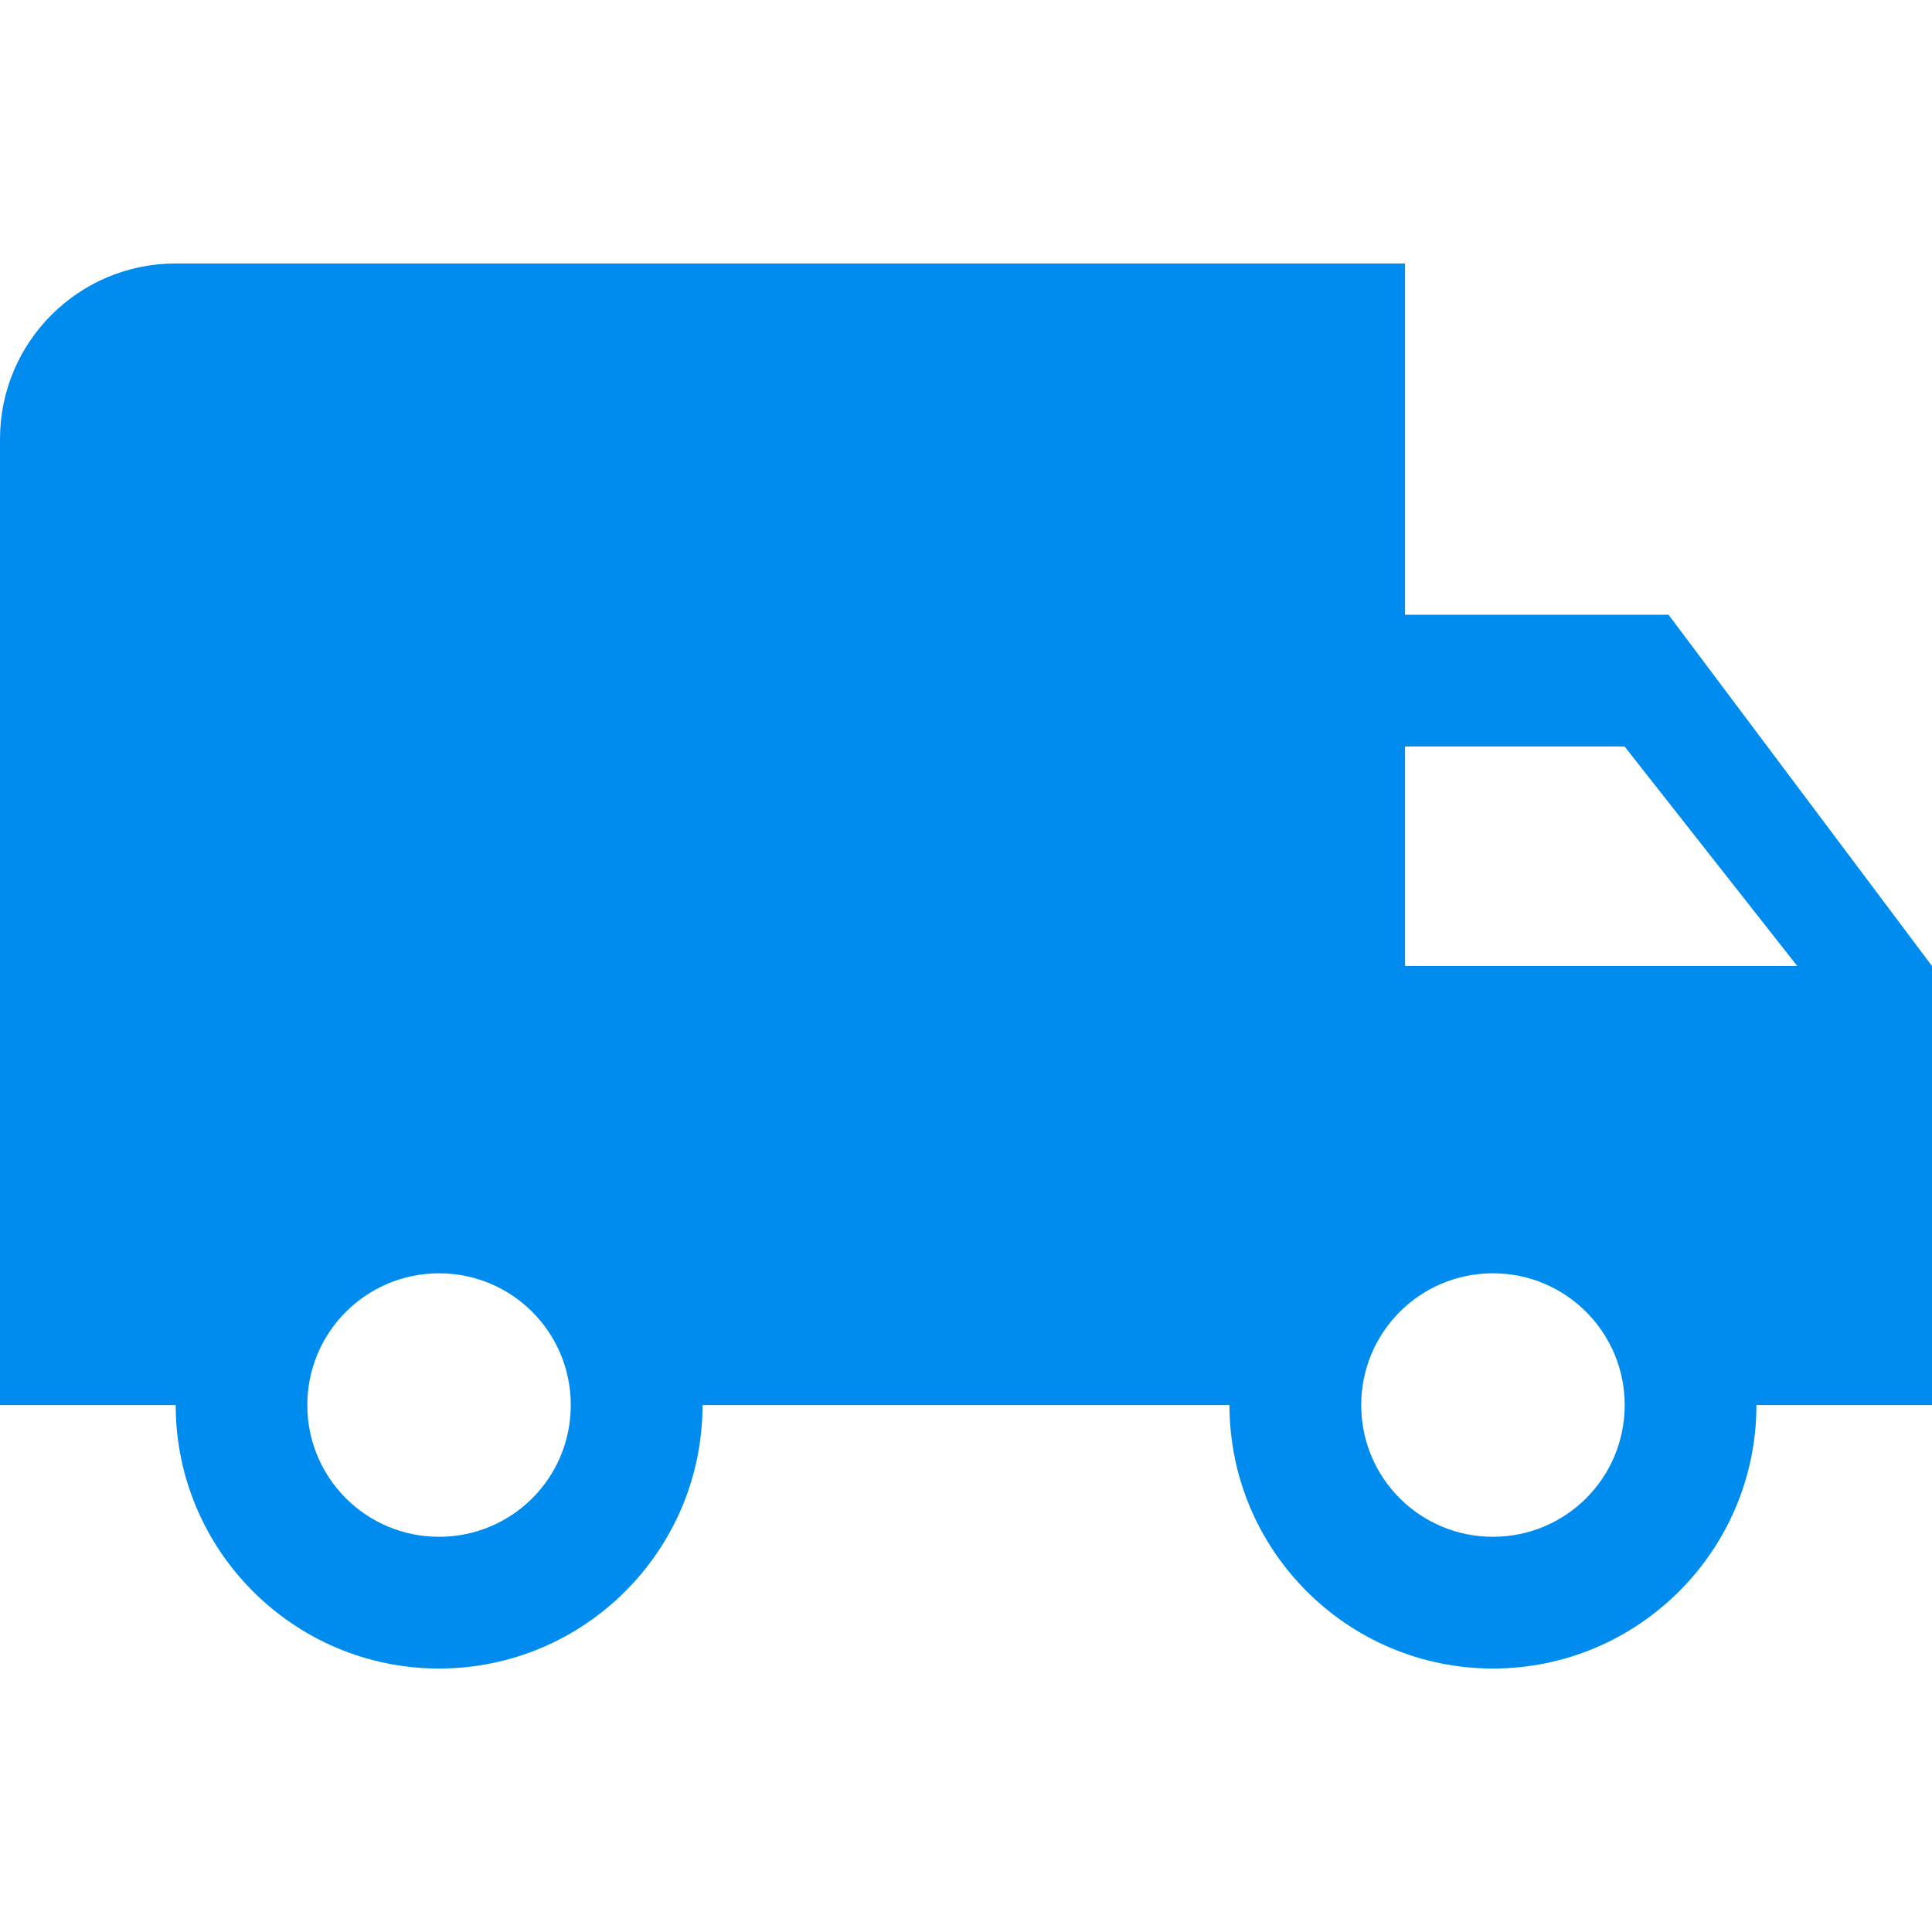 <svg width="16" height="16" viewBox="0 0 16 16" fill="none" xmlns="http://www.w3.org/2000/svg">
<g clip-path="url(#clip0)">
<path d="M13.818 5.091H11.636V2.182H1.455C0.651 2.182 0 2.833 0 3.636V11.636H1.455C1.455 12.84 2.433 13.818 3.636 13.818C4.84 13.818 5.818 12.84 5.818 11.636H10.182C10.182 12.84 11.16 13.818 12.364 13.818C13.567 13.818 14.546 12.84 14.546 11.636H16V8L13.818 5.091ZM3.636 12.727C3.033 12.727 2.545 12.24 2.545 11.636C2.545 11.033 3.033 10.545 3.636 10.545C4.24 10.545 4.727 11.033 4.727 11.636C4.727 12.24 4.24 12.727 3.636 12.727ZM12.364 12.727C11.76 12.727 11.273 12.24 11.273 11.636C11.273 11.033 11.76 10.545 12.364 10.545C12.967 10.545 13.455 11.033 13.455 11.636C13.455 12.24 12.967 12.727 12.364 12.727ZM11.636 8V6.182H13.454L14.884 8H11.636Z" fill="#008CEF"/>
</g>
<defs>
<clipPath id="clip0">
<rect width="16" height="16" fill="white"/>
</clipPath>
</defs>
</svg>
